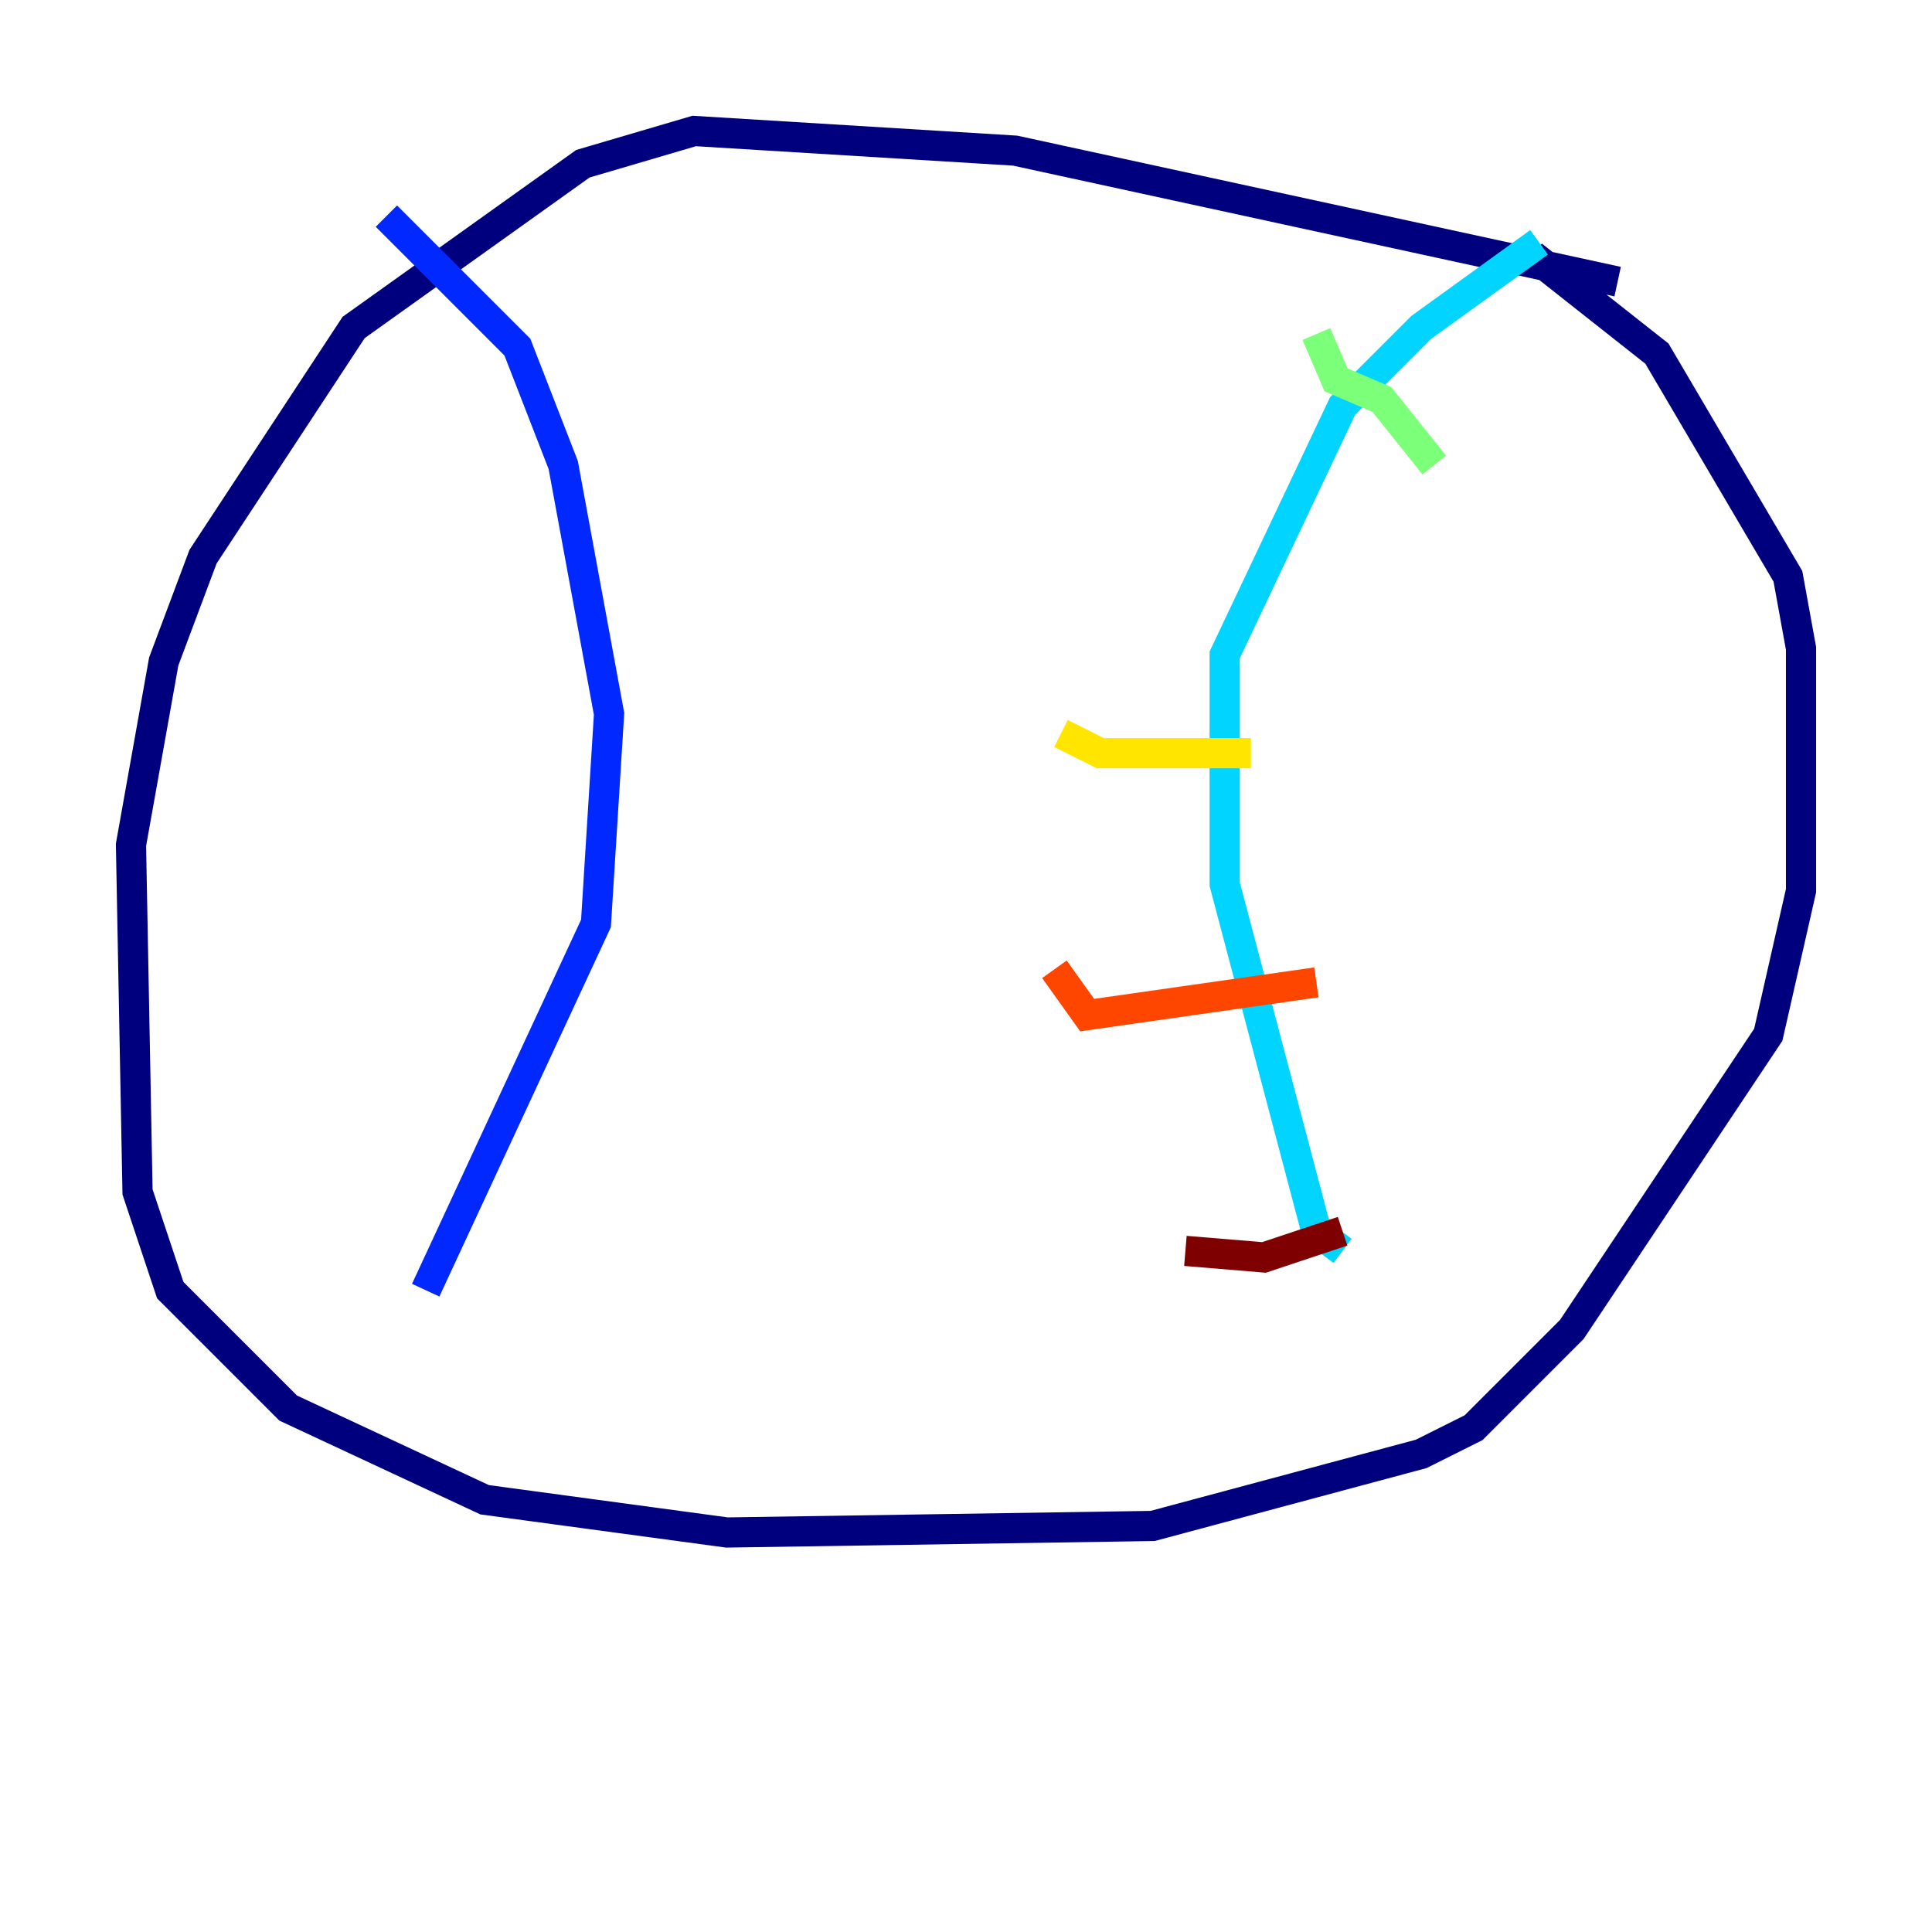 <?xml version="1.0" encoding="utf-8" ?>
<svg baseProfile="tiny" height="128" version="1.2" viewBox="0,0,128,128" width="128" xmlns="http://www.w3.org/2000/svg" xmlns:ev="http://www.w3.org/2001/xml-events" xmlns:xlink="http://www.w3.org/1999/xlink"><defs /><polyline fill="none" points="107.173,18.658 67.254,9.98 45.993,8.678 38.617,10.848 23.43,21.695 13.451,36.881 10.848,43.824 8.678,55.973 9.112,78.969 11.281,85.478 19.091,93.288 32.108,99.363 48.163,101.532 76.366,101.098 94.156,96.325 97.627,94.59 104.136,88.081 117.153,68.556 119.322,59.01 119.322,42.956 118.454,38.183 109.776,23.43 101.532,16.922" stroke="#00007f" stroke-width="2" /><polyline fill="none" points="25.6,14.319 34.278,22.997 37.315,30.807 40.352,47.295 39.485,61.18 28.203,85.478" stroke="#0028ff" stroke-width="2" /><polyline fill="none" points="101.966,16.054 94.156,21.695 88.949,26.902 81.139,43.39 81.139,58.576 87.214,81.573 88.949,82.875" stroke="#00d4ff" stroke-width="2" /><polyline fill="none" points="87.214,22.129 88.515,25.166 91.552,26.468 95.024,30.807" stroke="#7cff79" stroke-width="2" /><polyline fill="none" points="70.291,48.597 72.895,49.898 82.875,49.898" stroke="#ffe500" stroke-width="2" /><polyline fill="none" points="69.858,64.217 72.027,67.254 87.214,65.085" stroke="#ff4600" stroke-width="2" /><polyline fill="none" points="78.536,82.875 83.742,83.308 88.949,81.573" stroke="#7f0000" stroke-width="2" /></svg>